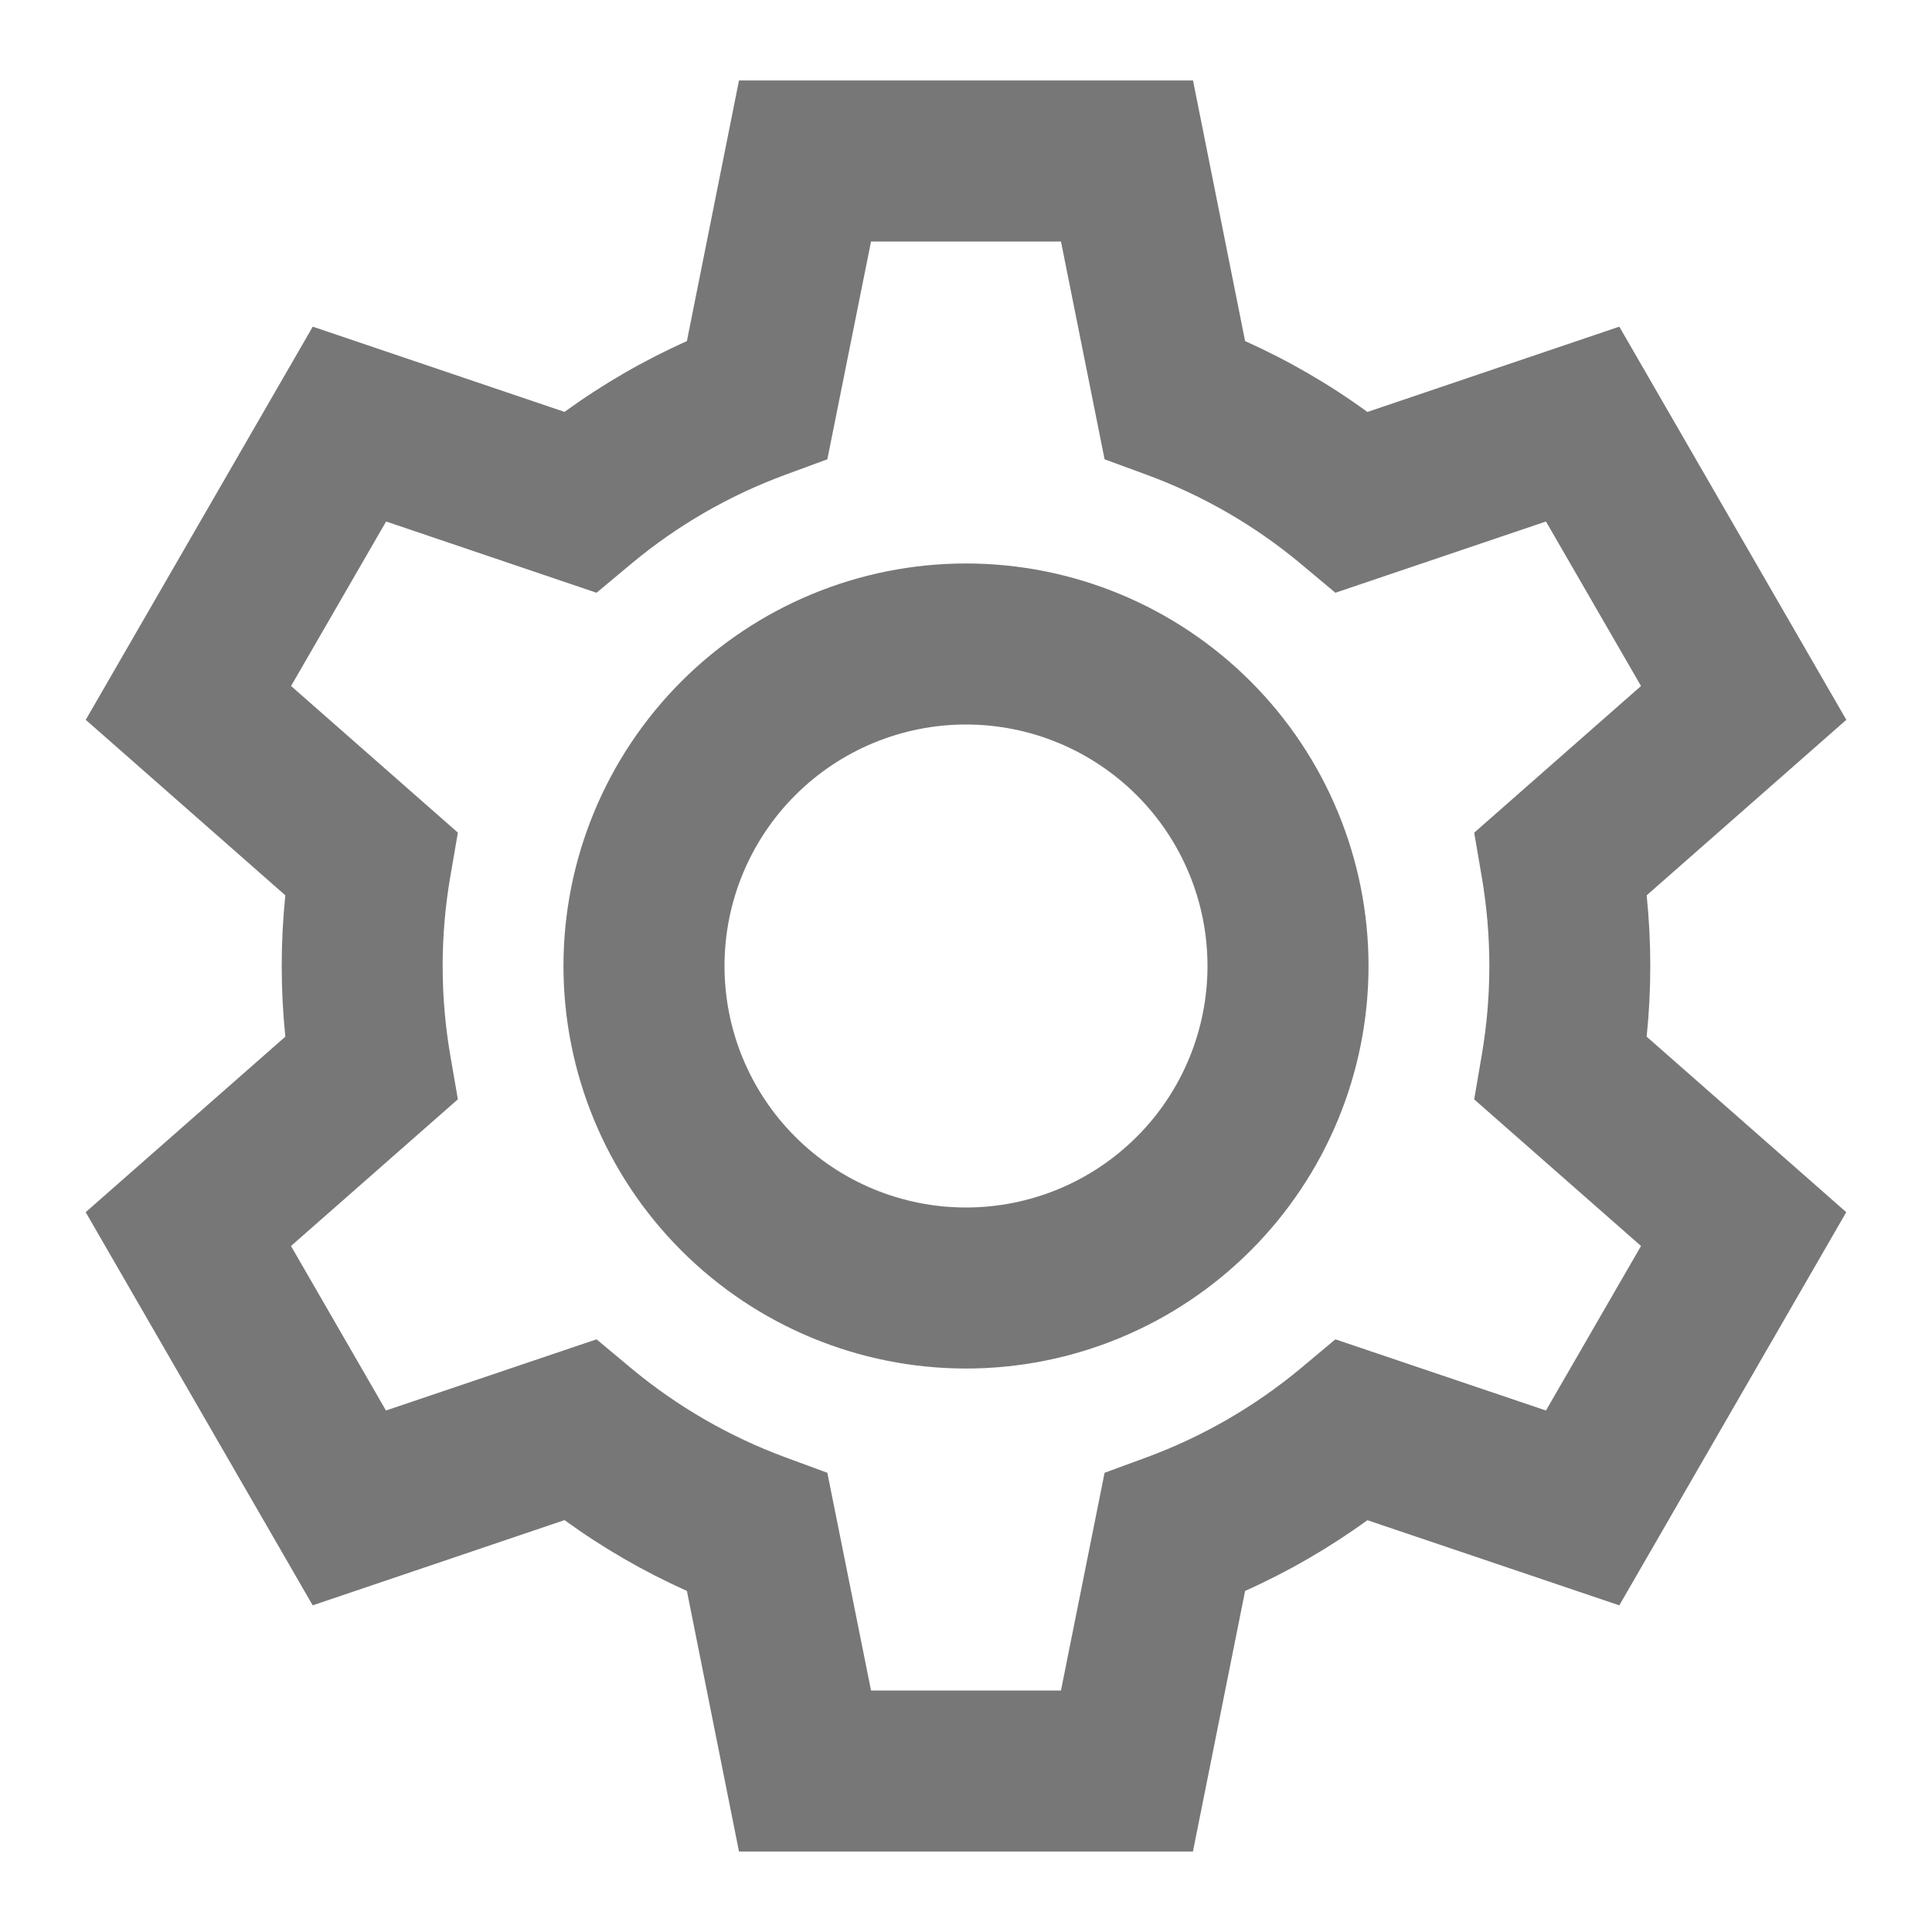 <svg width="26" height="26" viewBox="0 0 26 26" fill="none" xmlns="http://www.w3.org/2000/svg">
<path d="M9.945 1.083H16.055L16.756 4.59C17.336 4.85 17.888 5.17 18.402 5.544L21.792 4.396L24.847 9.687L22.16 12.049C22.225 12.681 22.225 13.319 22.16 13.951L24.846 16.313L21.792 21.604L18.402 20.458C17.888 20.831 17.336 21.15 16.756 21.41L16.054 24.917H9.945L9.244 21.41C8.664 21.15 8.112 20.831 7.597 20.457L4.208 21.604L1.153 16.313L3.84 13.951C3.775 13.319 3.775 12.681 3.84 12.049L1.154 9.687L4.209 4.396L7.597 5.543C8.112 5.169 8.664 4.85 9.244 4.59L9.945 1.083ZM11.722 3.25L11.134 6.181L10.566 6.39C9.812 6.668 9.111 7.073 8.494 7.588L8.028 7.977L5.196 7.018L3.917 9.232L6.162 11.205L6.059 11.802C5.923 12.595 5.923 13.405 6.059 14.198L6.162 14.794L3.916 16.768L5.194 18.982L8.028 18.024L8.494 18.413C9.112 18.927 9.812 19.332 10.566 19.611L11.134 19.82L11.722 22.75H14.278L14.865 19.82L15.434 19.611C16.188 19.332 16.889 18.927 17.506 18.413L17.971 18.024L20.805 18.982L22.084 16.768L19.839 14.795L19.941 14.198C20.077 13.405 20.077 12.595 19.941 11.802L19.839 11.206L22.084 9.232L20.805 7.018L17.971 7.977L17.506 7.588C16.889 7.073 16.188 6.668 15.434 6.39L14.865 6.181L14.278 3.25H11.722ZM13 9.75C12.138 9.75 11.311 10.093 10.702 10.702C10.092 11.312 9.75 12.138 9.75 13C9.75 13.862 10.092 14.689 10.702 15.298C11.311 15.908 12.138 16.25 13 16.25C13.862 16.25 14.688 15.908 15.298 15.298C15.908 14.689 16.25 13.862 16.25 13C16.25 12.138 15.908 11.312 15.298 10.702C14.688 10.093 13.862 9.75 13 9.75ZM7.583 13C7.583 11.564 8.154 10.186 9.17 9.17C10.186 8.154 11.563 7.583 13 7.583C14.437 7.583 15.814 8.154 16.83 9.17C17.846 10.186 18.417 11.564 18.417 13C18.417 14.437 17.846 15.815 16.83 16.83C15.814 17.846 14.437 18.417 13 18.417C11.563 18.417 10.186 17.846 9.17 16.83C8.154 15.815 7.583 14.437 7.583 13Z" fill="#777777"/>
</svg>
